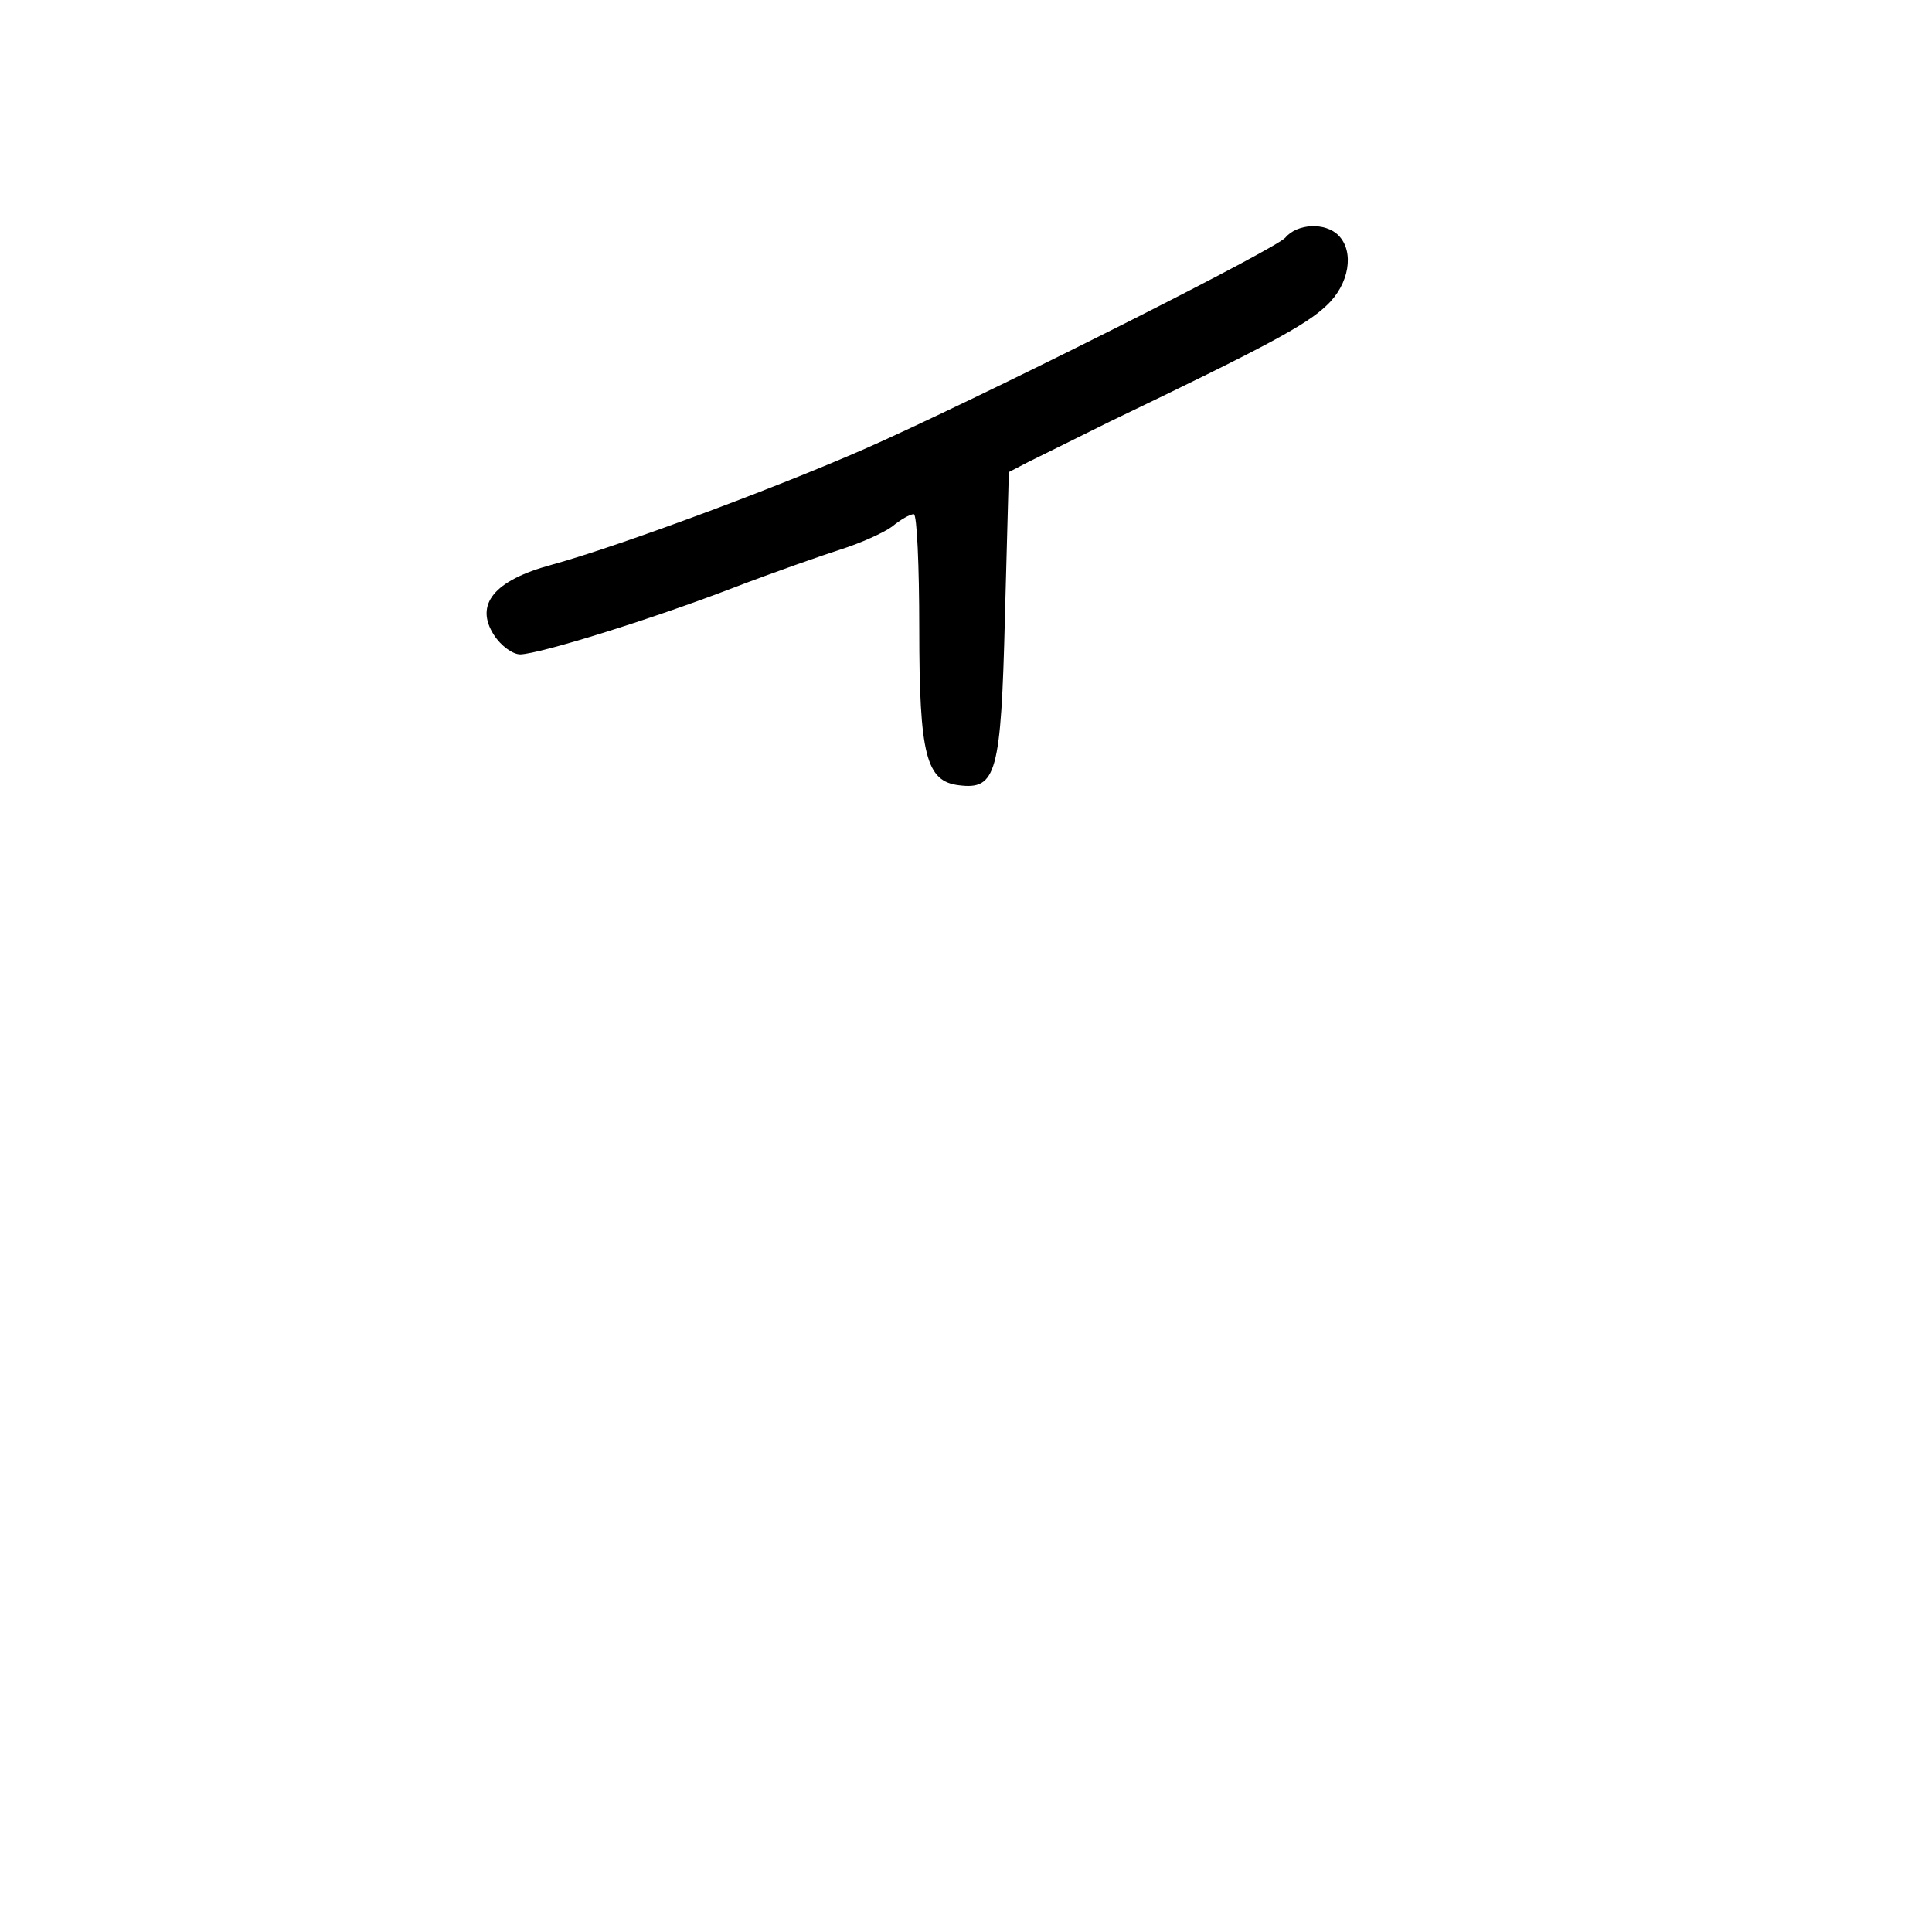 <?xml version="1.0" standalone="no"?>
<!DOCTYPE svg PUBLIC "-//W3C//DTD SVG 20010904//EN"
 "http://www.w3.org/TR/2001/REC-SVG-20010904/DTD/svg10.dtd">
<svg version="1.0" xmlns="http://www.w3.org/2000/svg"
 width="248pt" height="248pt" viewBox="0 0 248 248"
 preserveAspectRatio="xMidYMid meet">
<g transform="translate(0,248) scale(0.1,-0.1)"
fill="#000000" stroke="none">
<path d="M1650 2175 c-12 -14 -342 -181 -515 -260 -111 -51 -336 -135 -427
-160 -74 -20 -99 -51 -74 -90 9 -14 24 -25 34 -25 26 1 165 44 272 85 52 20
115 42 140 50 25 8 54 21 65 29 11 9 23 16 28 16 4 0 7 -66 7 -147 0 -163 9
-196 51 -201 48 -6 54 15 59 217 l5 185 25 13 c14 7 61 30 105 52 202 97 252
124 278 149 29 27 36 69 15 90 -17 17 -53 15 -68 -3z"/>
</g>
</svg>
